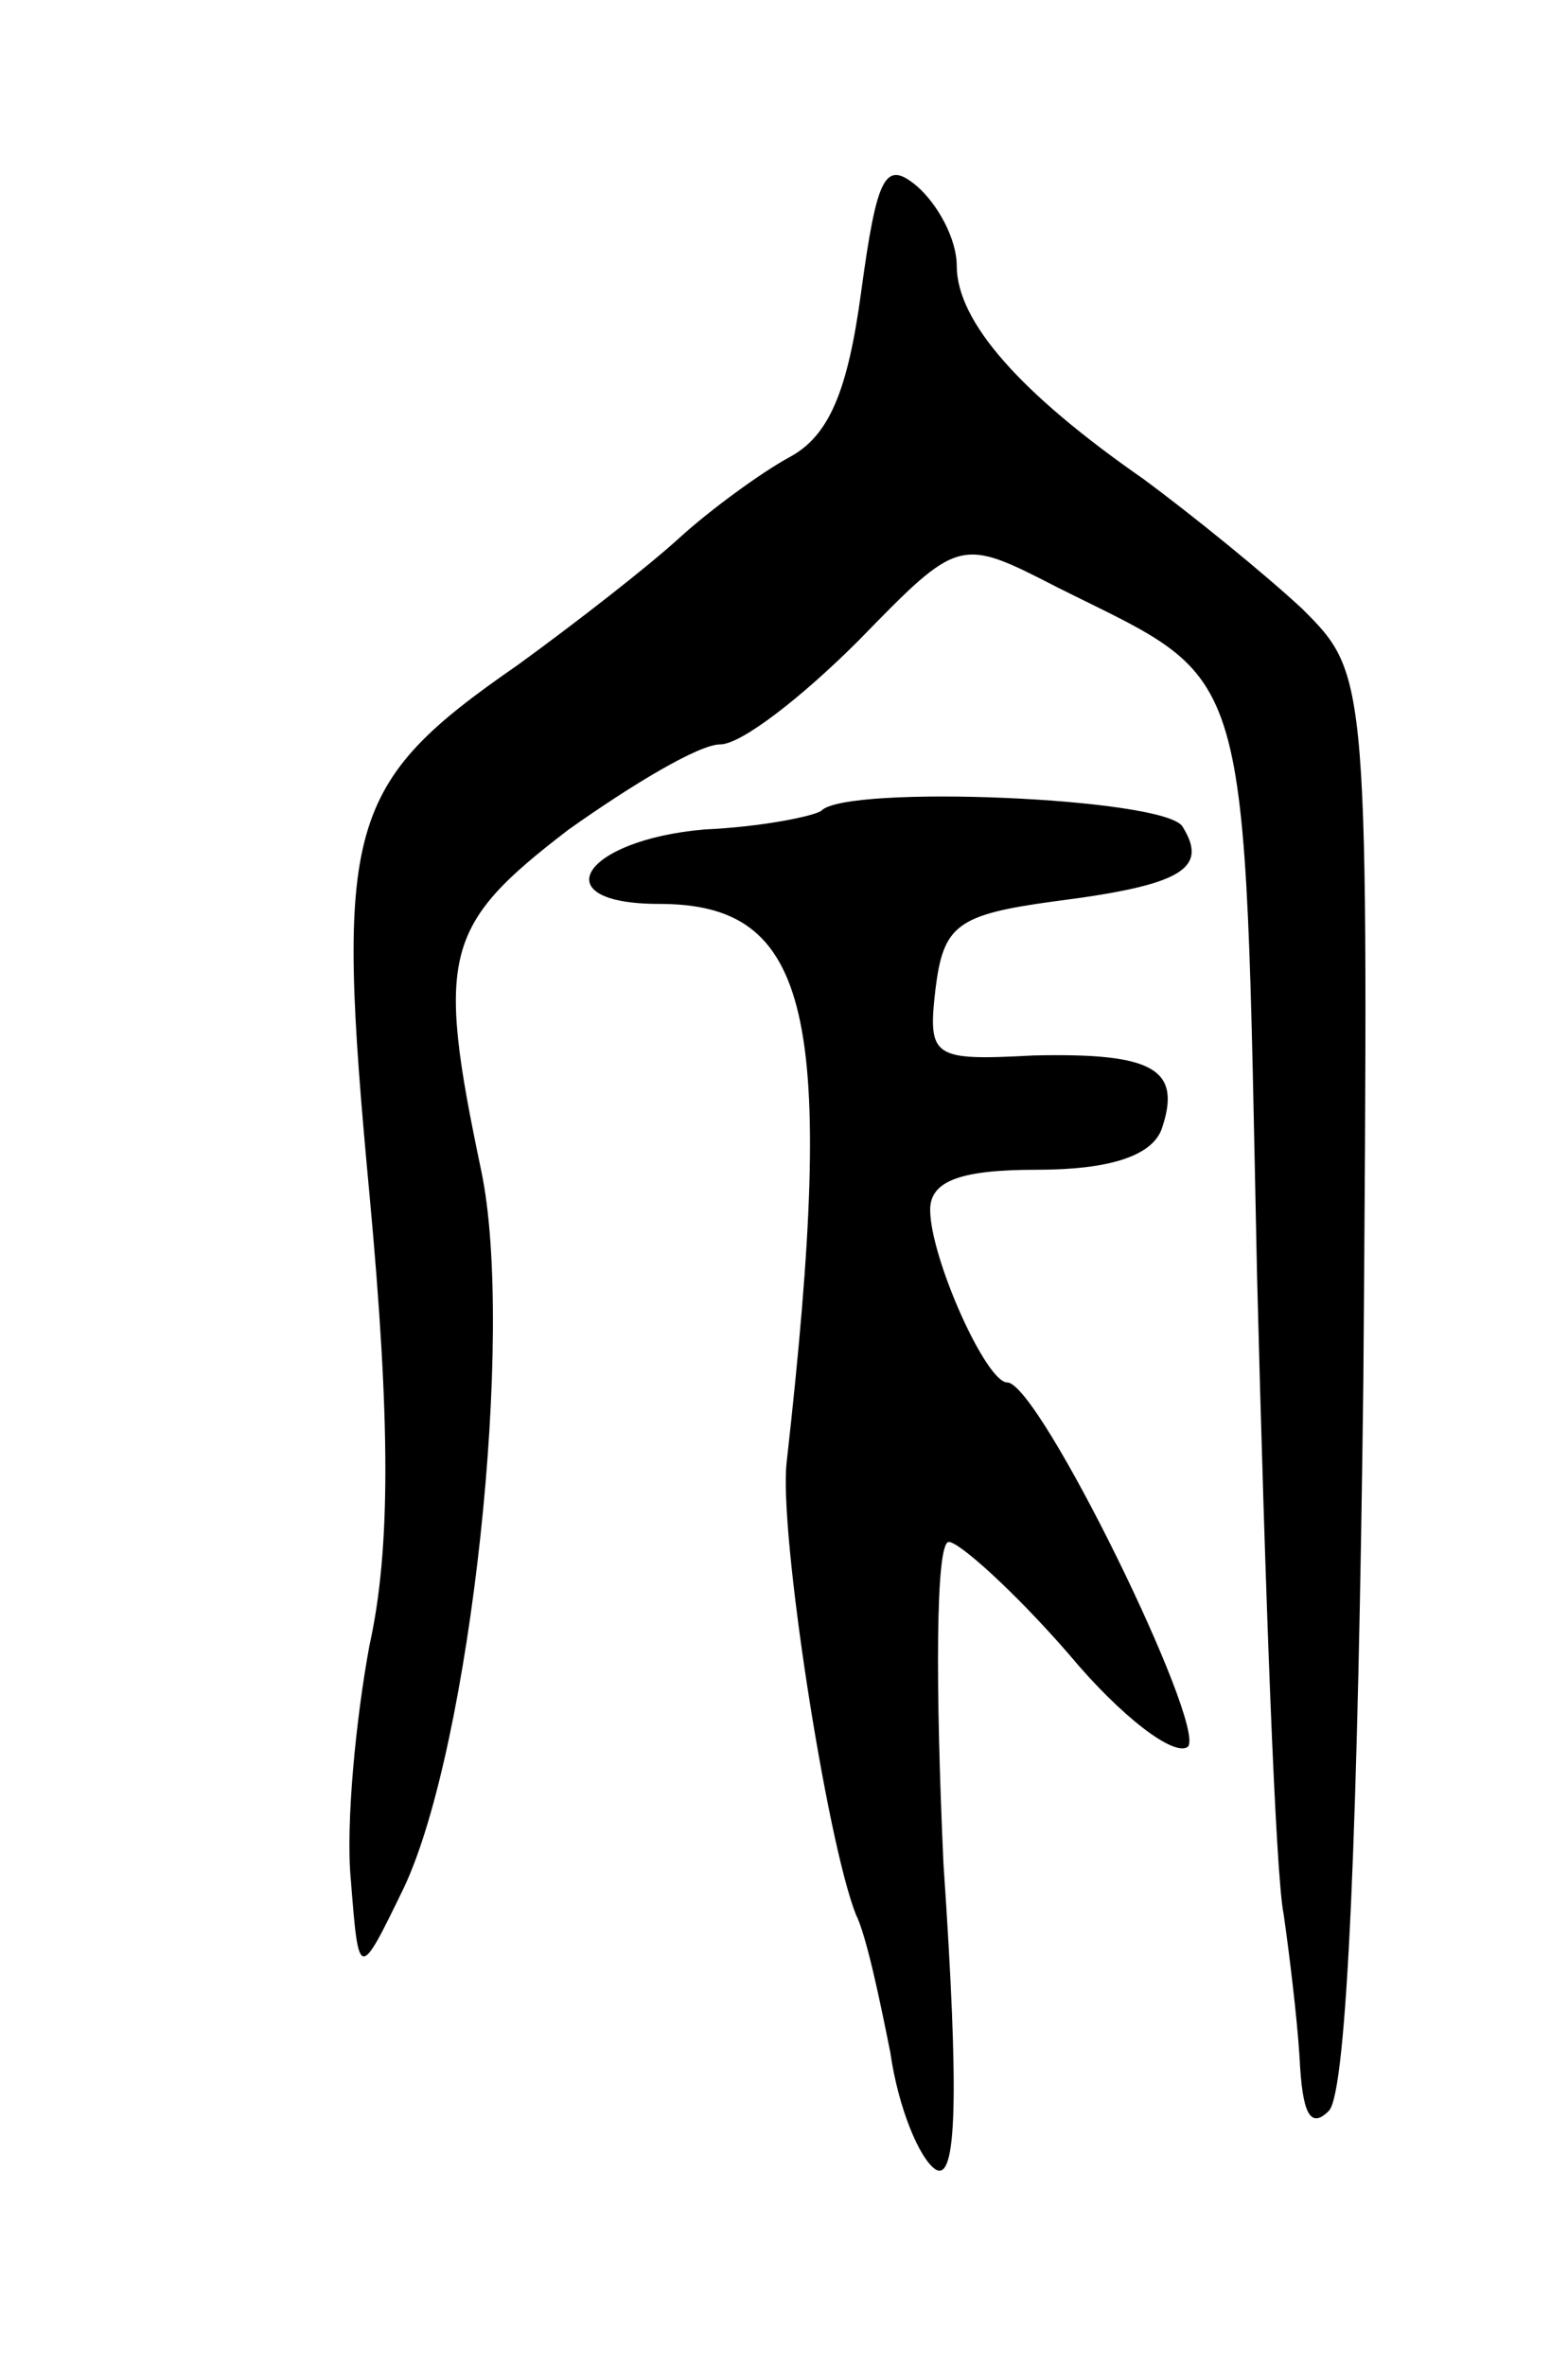 <svg version="1.0" xmlns="http://www.w3.org/2000/svg"
 width="59pt" height="89pt" viewBox="0 0 59 89"
 preserveAspectRatio="xMidYMid meet">
<g transform="translate(0,89) scale(0.1,-0.1)"
fill="#000000" stroke="none">
<path d="M324 780 c-5 -37 -12 -54 -27 -62 -11 -6 -30 -20 -41 -30 -12 -11
-39 -32 -61 -48 -65 -45 -69 -60 -56 -199 8 -86 8 -134 0 -170 -5 -27 -9 -67
-7 -88 3 -38 3 -38 20 -3 25 53 42 209 29 270 -17 81 -14 92 33 128 24 17 49
32 57 32 8 0 31 18 52 39 38 39 38 39 75 20 74 -37 70 -23 75 -259 3 -118 7
-226 10 -240 2 -14 5 -38 6 -54 1 -21 4 -27 11 -20 7 7 11 111 13 275 2 265 2
265 -23 290 -14 13 -41 35 -60 49 -46 32 -70 59 -70 80 0 10 -7 23 -15 30 -12
10 -15 4 -21 -40z"/>
<path d="M309 585 c-3 -2 -22 -6 -44 -7 -46 -4 -61 -28 -17 -28 57 0 67 -41
48 -210 -3 -26 15 -142 26 -170 4 -8 9 -32 13 -52 3 -21 11 -40 17 -44 8 -5 9
27 3 115 -3 66 -3 121 2 121 4 0 25 -19 45 -42 20 -24 40 -39 45 -35 7 8 -56
137 -68 137 -8 0 -29 47 -29 65 0 11 12 15 40 15 27 0 43 5 47 15 8 23 -3 29
-48 28 -38 -2 -40 -1 -37 25 3 24 8 28 45 33 47 6 58 12 48 28 -6 11 -127 16
-136 6z"/>
</g>
</svg>
